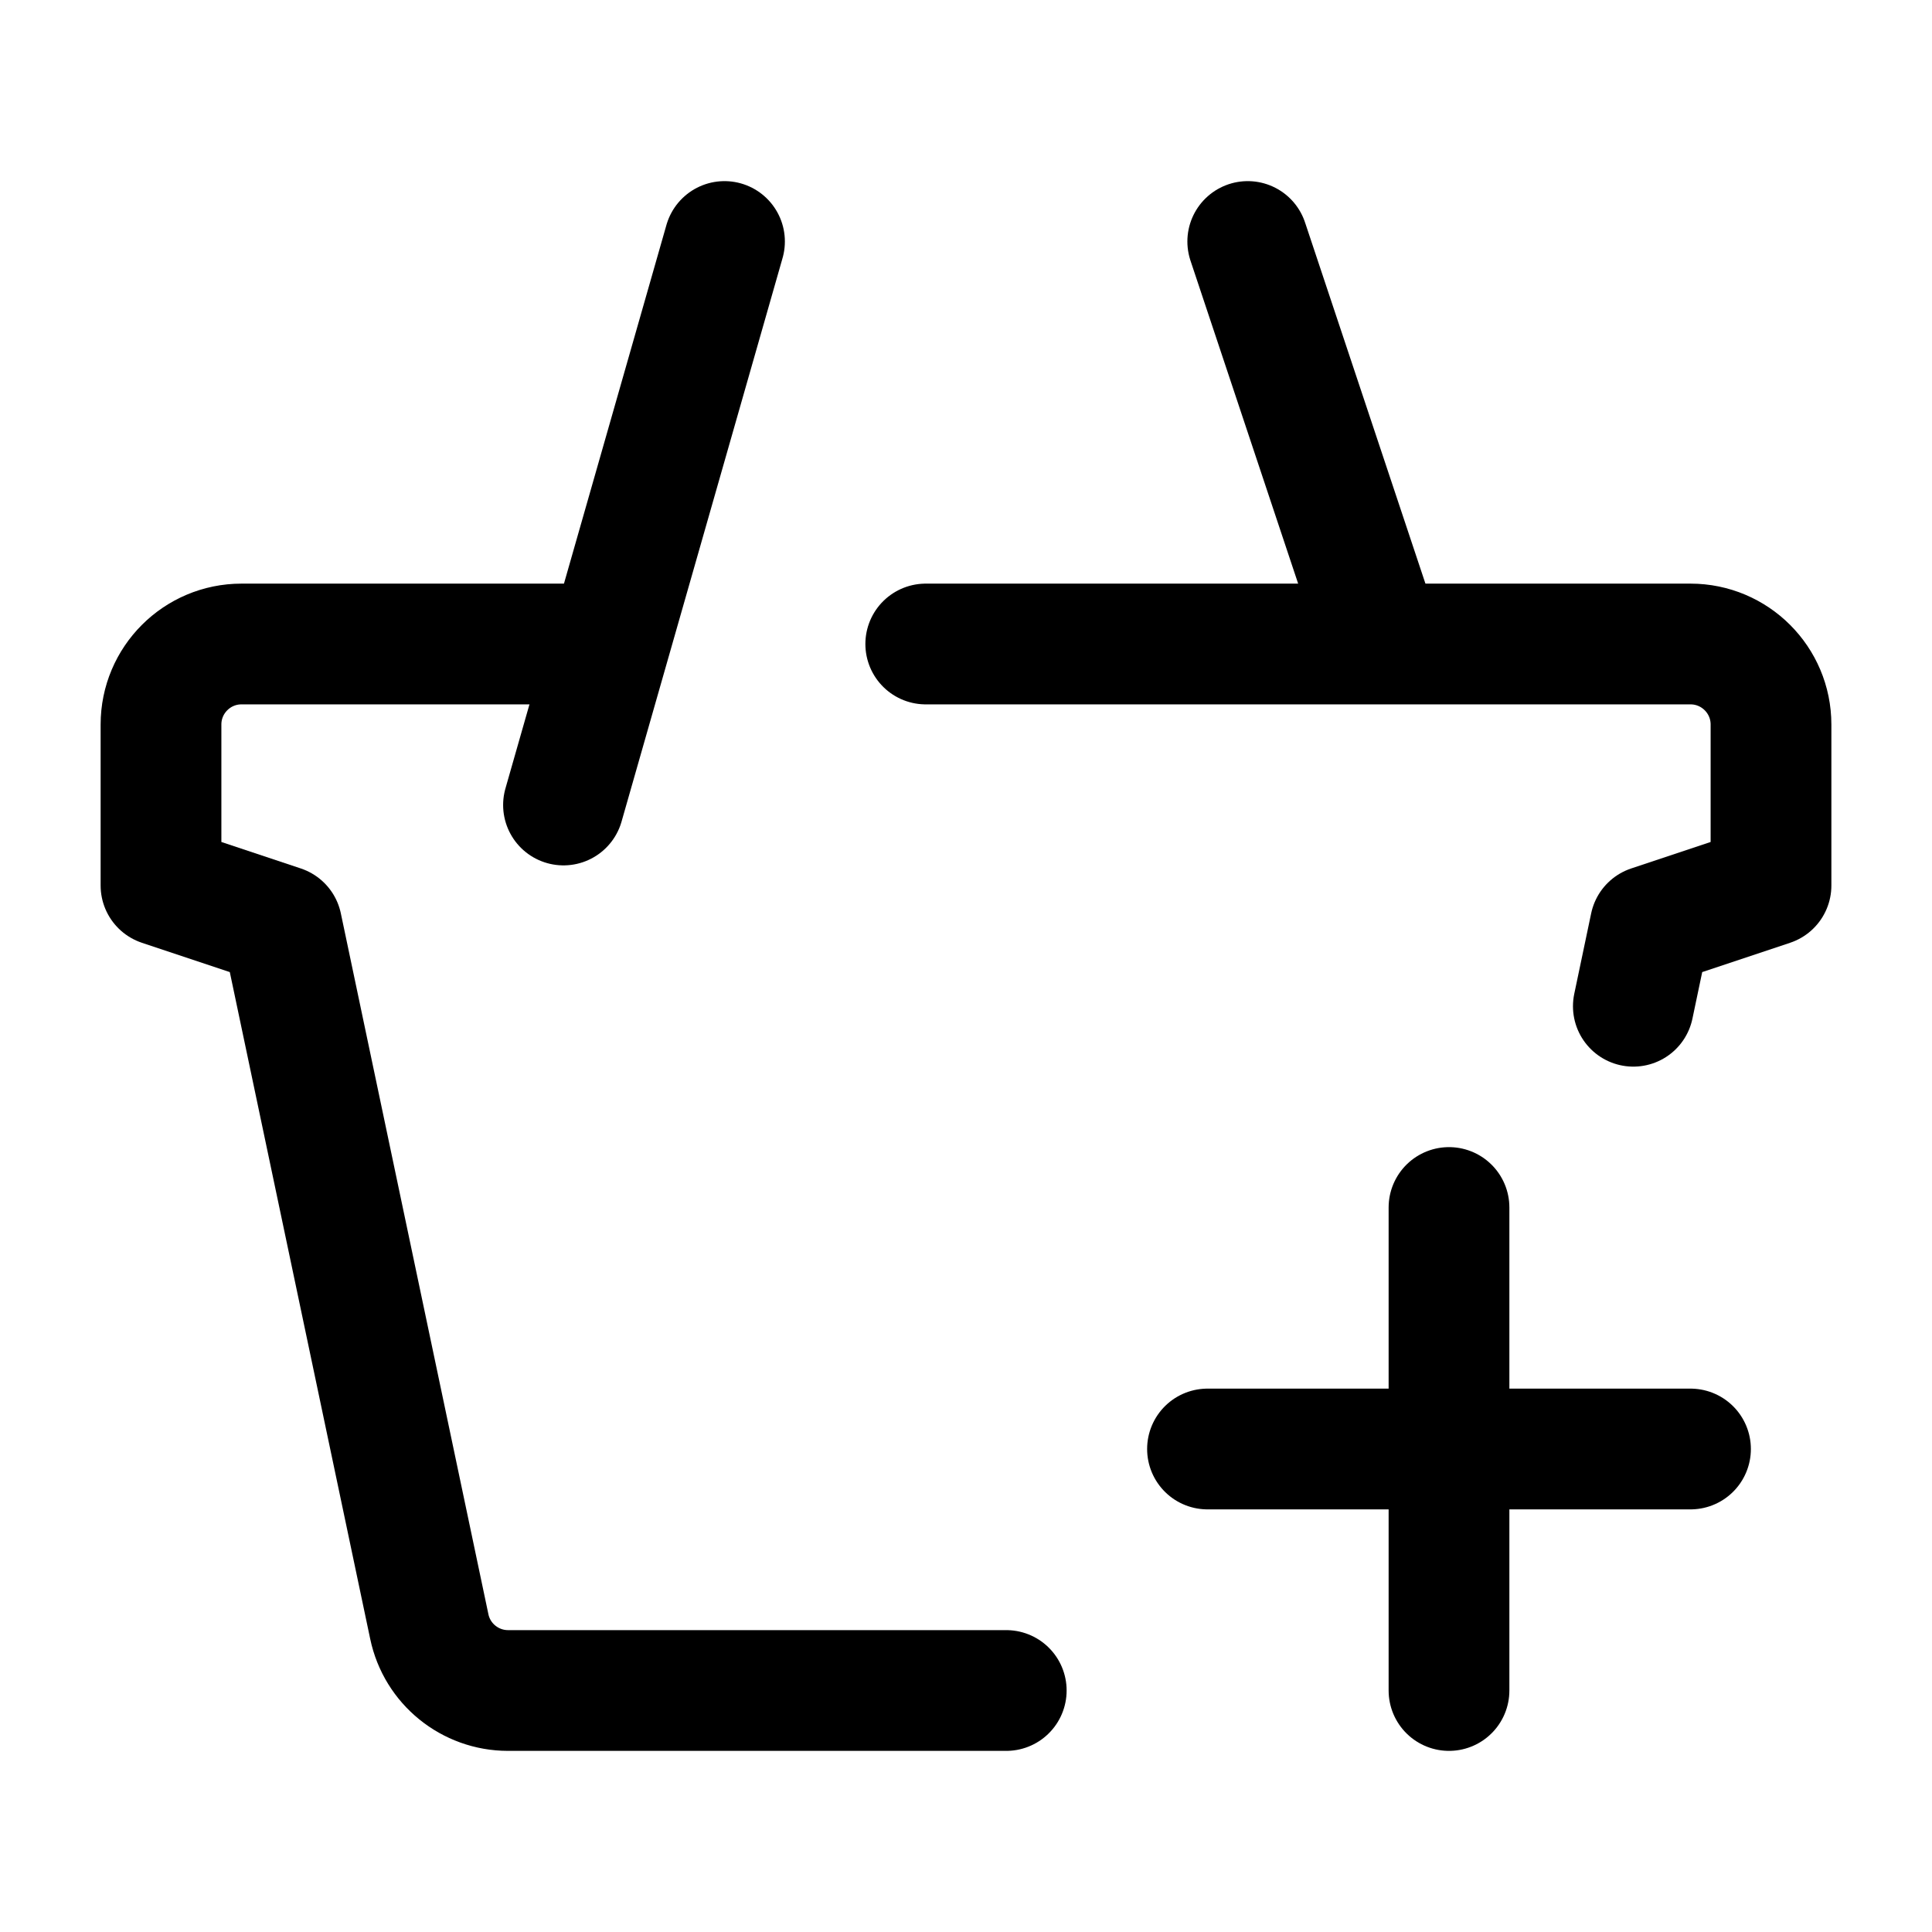 <svg width="24" height="24" viewBox="0 0 24 24" fill="none" xmlns="http://www.w3.org/2000/svg">
    <path d="M7 10L9 3M15.5 3L17 7.5" stroke="currentColor" stroke-width="1.5" stroke-linecap="round" stroke-linejoin="round"/>
    <path d="M11.5 8H21C21.552 8 22 8.448 22 9V11L20.5 11.5L20.29 12.5M7.5 8H3C2.448 8 2 8.448 2 9V11L3.5 11.5L5.333 20.206C5.43 20.669 5.839 21 6.311 21H12.5"
          stroke="currentColor" stroke-width="1.5" stroke-linecap="round" stroke-linejoin="round"/>
    <path d="M15 18H21M18 21V15" stroke="currentColor" stroke-width="1.5" stroke-linecap="round"
          stroke-linejoin="round"/>
</svg>

